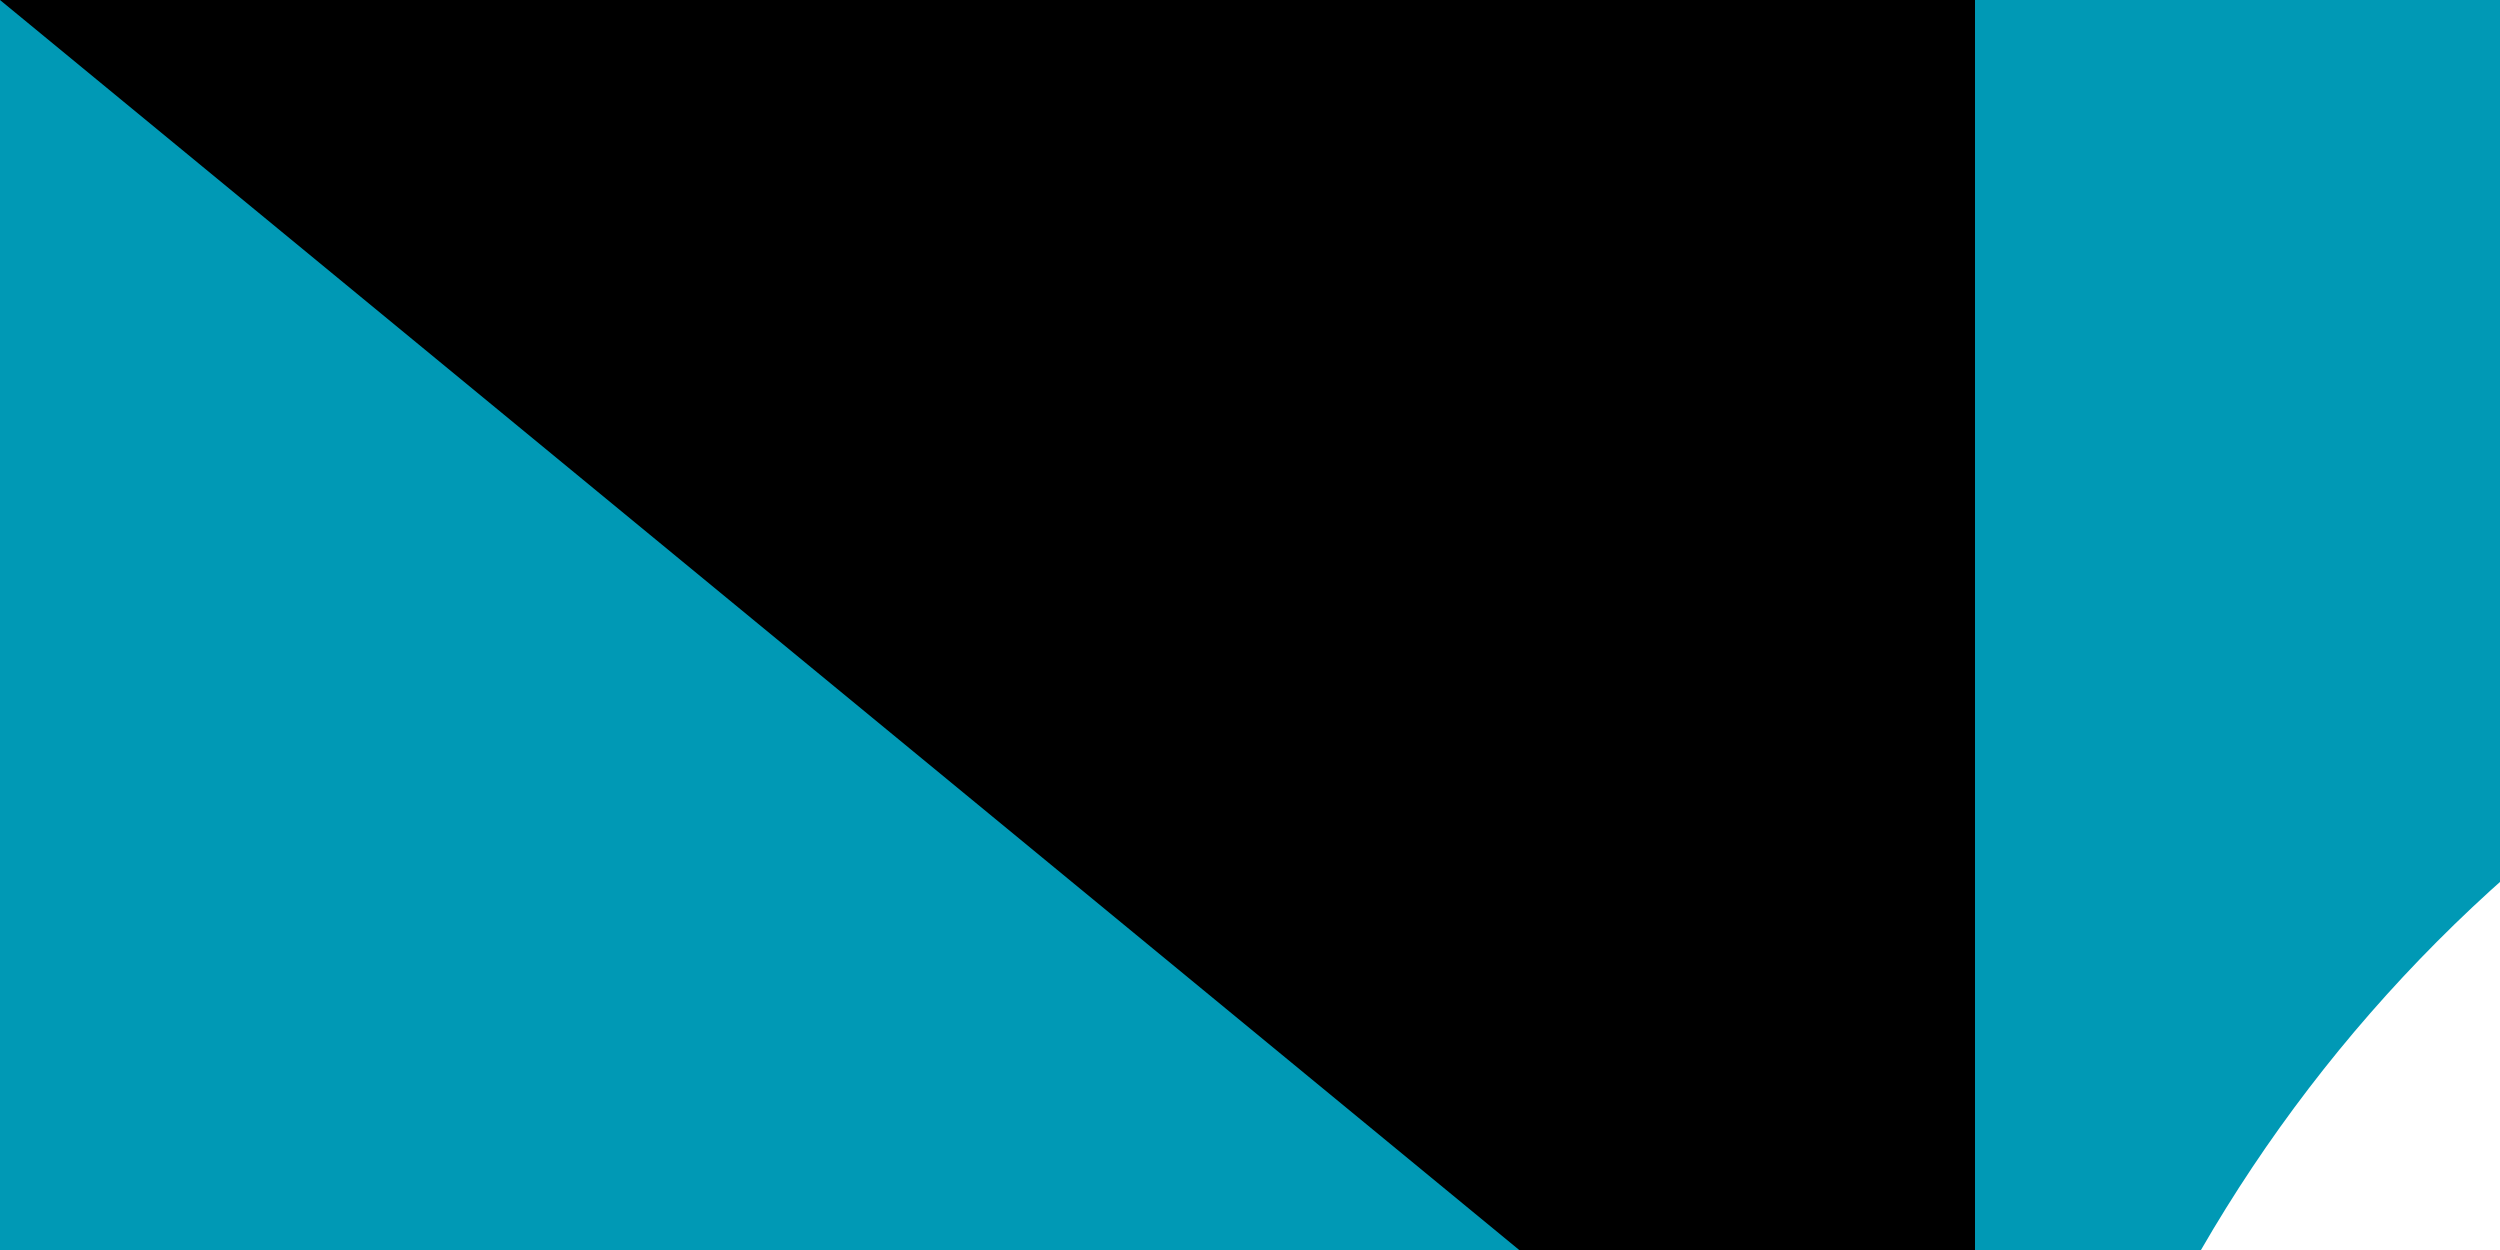 <svg xmlns="http://www.w3.org/2000/svg" xmlns:xlink="http://www.w3.org/1999/xlink" width="100" height="50"><path fill="#1eb53a" d="M0 0h1000v500H0z"/><path fill="#0099b5" d="M0 0h1000v250H0z"/><path fill="#ce1126" d="M0 160h1000v180H0z"/><path fill="#fff" d="M0 170h1000v160H0z"/><circle cx="140" cy="80" r="60" fill="#fff"/><circle cx="160" cy="80" r="60" fill="#0099b5"/><g fill="#fff" transform="matrix(2 0 0 2 272 128)"><g id="e"><g id="d"><g id="c"><g id="b"><path id="a" d="M0-6v6h3" transform="rotate(18 0 -6)"/><use xlink:href="#a" width="100%" height="100%" transform="scale(-1 1)"/></g><use xlink:href="#b" width="100%" height="100%" transform="rotate(72)"/></g><use xlink:href="#b" width="100%" height="100%" transform="rotate(-72)"/><use xlink:href="#c" width="100%" height="100%" transform="rotate(144)"/></g><use xlink:href="#d" width="100%" height="100%" y="-24"/><use xlink:href="#d" width="100%" height="100%" y="-48"/></g><use xlink:href="#e" width="100%" height="100%" x="24"/><use xlink:href="#e" width="100%" height="100%" x="48"/><use xlink:href="#d" width="100%" height="100%" x="-48"/><use xlink:href="#d" width="100%" height="100%" x="-24"/><use xlink:href="#d" width="100%" height="100%" x="-24" y="-24"/></g><path id="path-b7170" d="m m0 79 m0 65 m0 65 m0 65 m0 65 m0 65 m0 65 m0 65 m0 65 m0 65 m0 65 m0 65 m0 65 m0 65 m0 65 m0 65 m0 65 m0 65 m0 65 m0 65 m0 78 m0 87 m0 80 m0 84 m0 73 m0 103 m0 113 m0 100 m0 70 m0 97 m0 102 m0 120 m0 102 m0 99 m0 75 m0 109 m0 79 m0 69 m0 89 m0 77 m0 72 m0 122 m0 110 m0 79 m0 109 m0 73 m0 43 m0 106 m0 67 m0 106 m0 54 m0 99 m0 81 m0 109 m0 105 m0 67 m0 85 m0 43 m0 100 m0 70 m0 115 m0 99 m0 80 m0 117 m0 117 m0 78 m0 67 m0 50 m0 79 m0 78 m0 74 m0 115 m0 84 m0 52 m0 113 m0 120 m0 82 m0 80 m0 100 m0 116 m0 70 m0 116 m0 101 m0 48 m0 100 m0 103 m0 61 m0 61"/>
</svg>